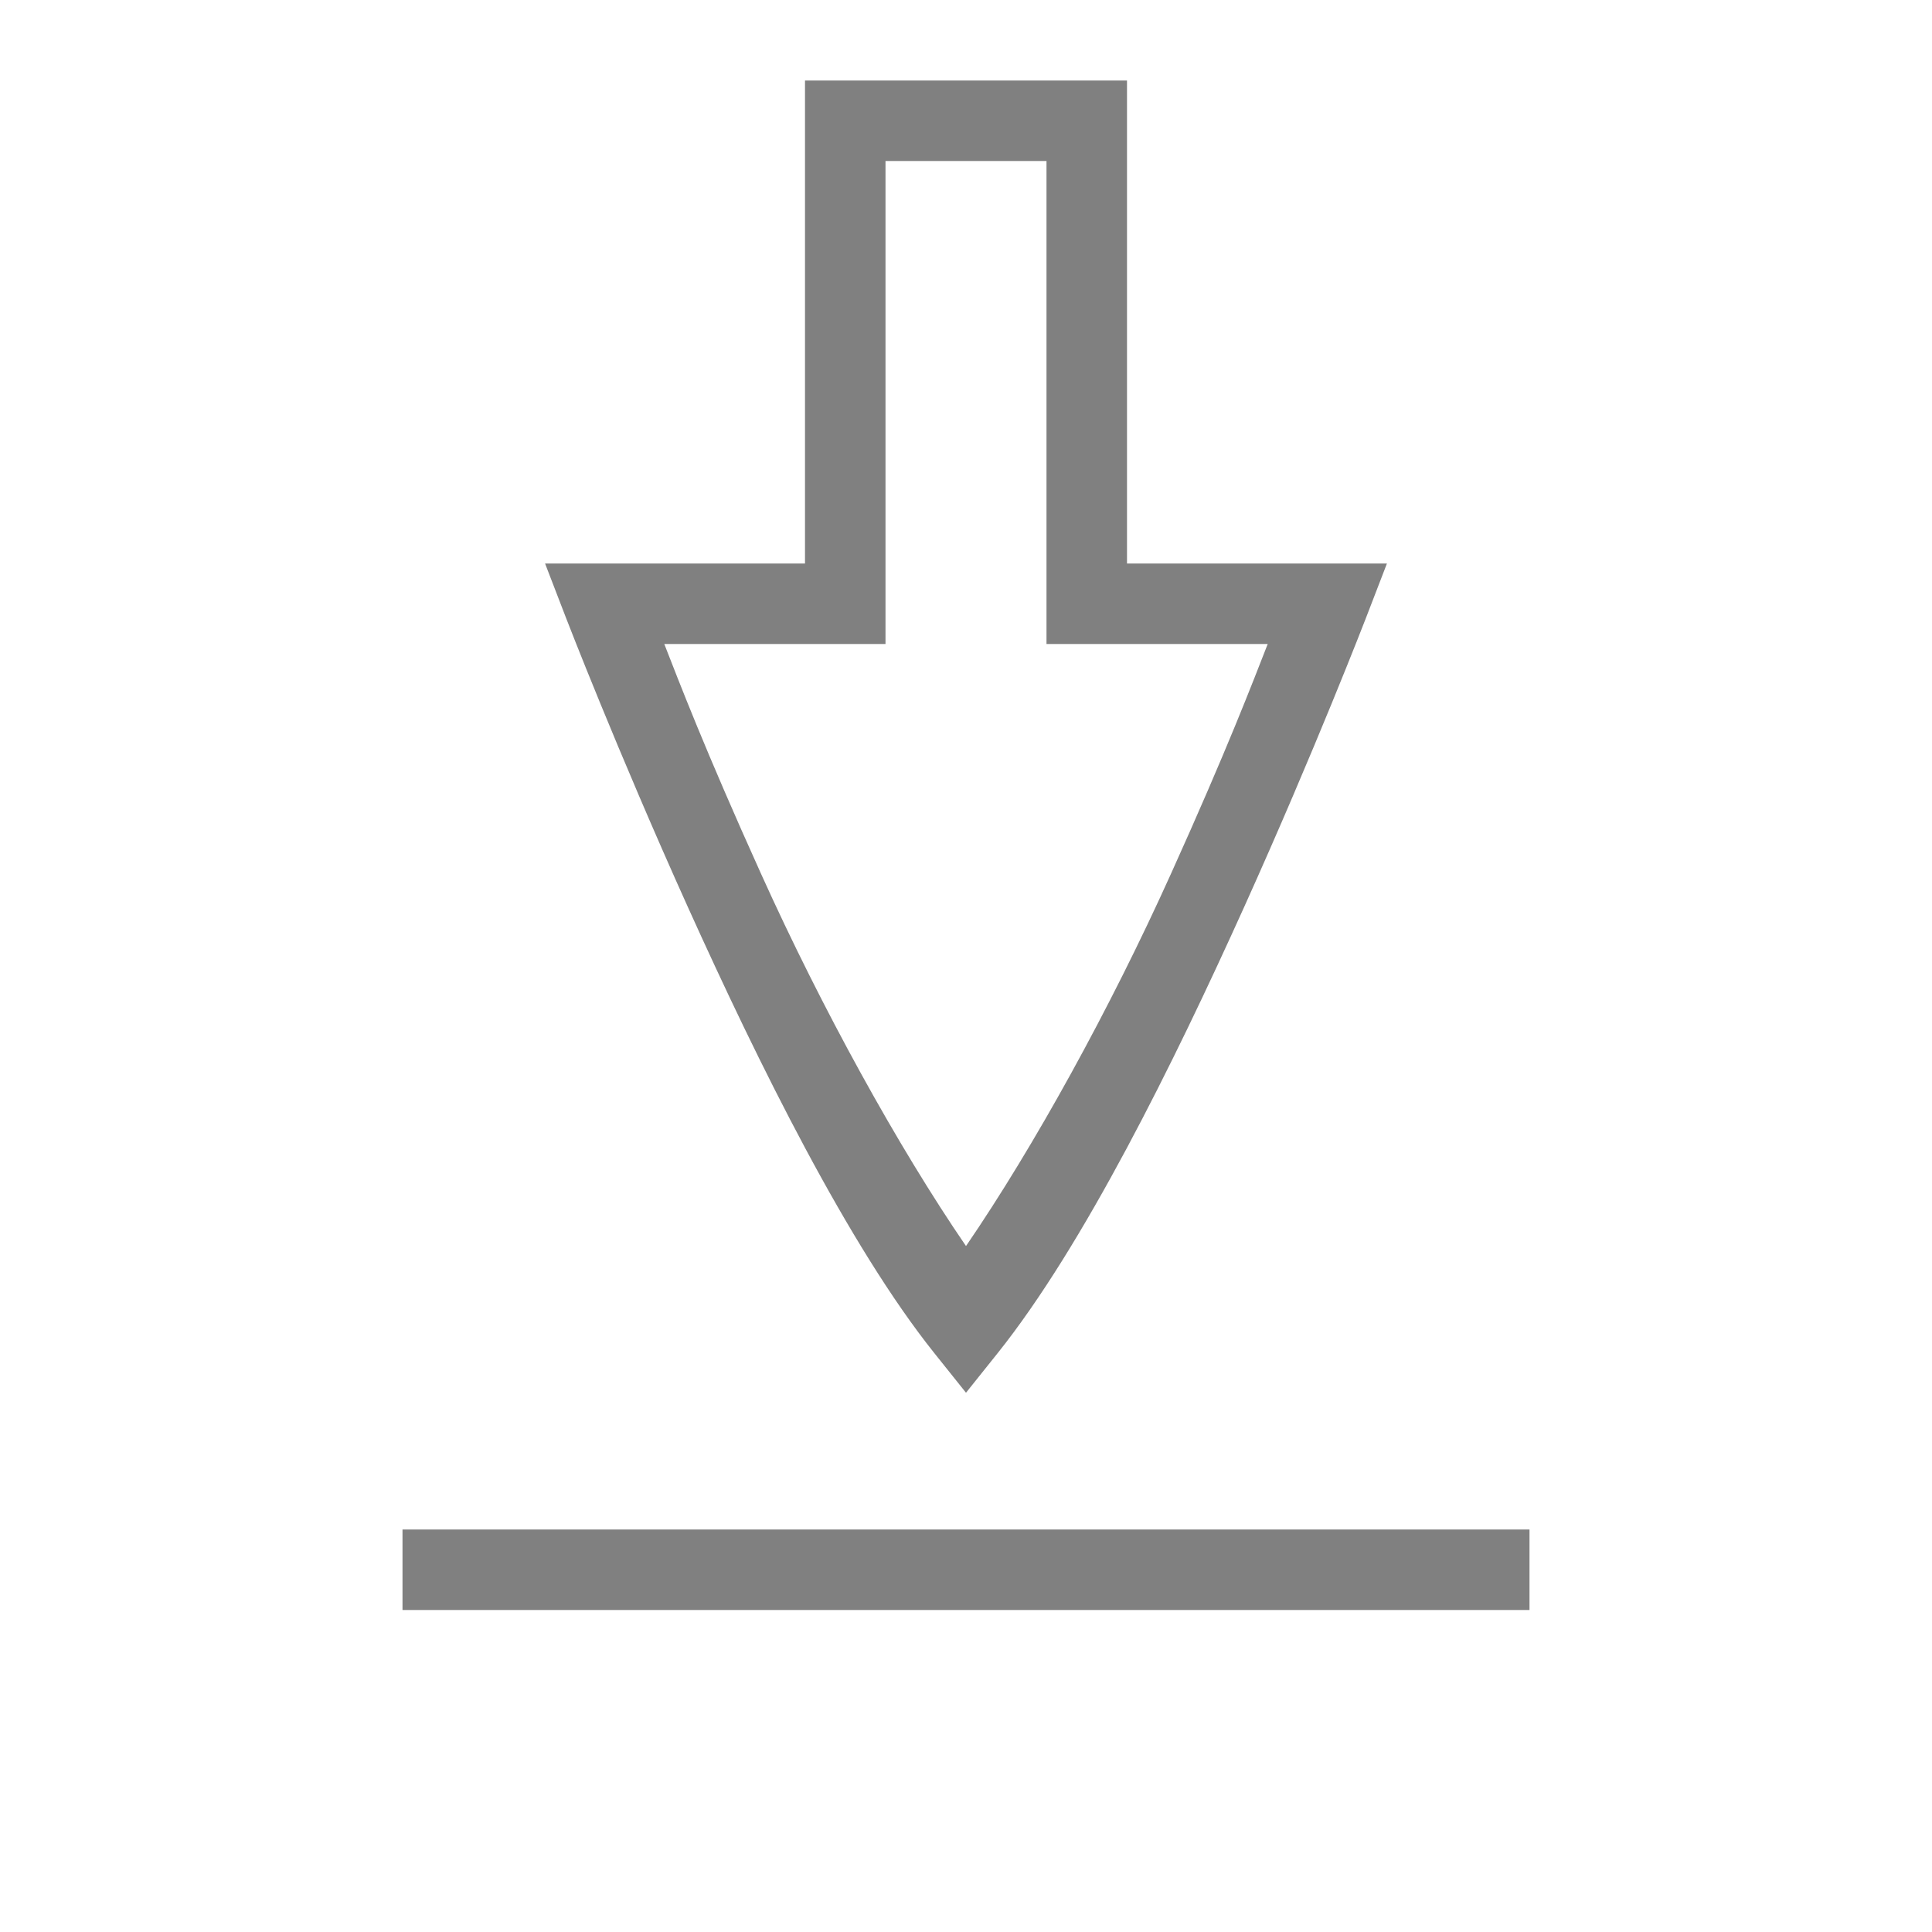 <?xml version="1.0" encoding="UTF-8" standalone="no"?>
<svg viewBox="0 1 24 24" height="24" width="24" version="1.1" id="svg6" sodipodi:docname="_.svg" inkscape:version="1.1 (ce6663b3b7, 2021-05-25)"
   xmlns:inkscape="http://www.inkscape.org/namespaces/inkscape"
   xmlns:sodipodi="http://sodipodi.sourceforge.net/DTD/sodipodi-0.dtd"
   xmlns="http://www.w3.org/2000/svg"
   xmlns:svg="http://www.w3.org/2000/svg">
   <defs id="defs10" />
   <sodipodi:namedview id="namedview8" pagecolor="#ffffff" bordercolor="#666666" borderopacity="1.0" inkscape:pageshadow="2" inkscape:pageopacity="0.0" inkscape:pagecheckerboard="0" showgrid="true" inkscape:snap-page="true" inkscape:zoom="28" inkscape:cx="4.1964285" inkscape:cy="7.9107142" inkscape:window-width="1920" inkscape:window-height="1016" inkscape:window-x="0" inkscape:window-y="27" inkscape:window-maximized="1" inkscape:current-layer="svg6">
      <inkscape:grid type="xygrid" id="grid1011" />
      <inkscape:grid type="xygrid" id="grid872" dotted="true" spacingx="0.5" spacingy="0.5" empspacing="10" />
   </sodipodi:namedview>
   <rect style="fill:#808080;fill-rule:evenodd;stroke-width:0.5;stroke-linecap:square" id="rect1055" width="14" height="1" x="5" y="20" />
   <path id="rect867" style="fill:#808080;fill-rule:evenodd;stroke-width:0.5;stroke-linecap:round;stroke-linejoin:round;fill-opacity:1" d="M 10 2 L 10 8 L 6.771 8 L 7.033 8.68 C 7.033 8.68 7.664 10.316 8.545 12.268 C 9.426 14.219 10.541 16.477 11.609 17.812 L 12 18.301 L 12.391 17.812 C 13.459 16.477 14.574 14.219 15.455 12.268 C 16.336 10.316 16.967 8.68 16.967 8.68 L 17.229 8 L 14 8 L 14 2 L 10 2 z M 11 3 L 13 3 L 13 8 L 13 9 L 13.5 9 L 15.748 9 C 15.567 9.462 15.247 10.304 14.545 11.857 C 13.792 13.525 12.847 15.242 12 16.479 C 11.153 15.242 10.208 13.525 9.455 11.857 C 8.753 10.304 8.433 9.462 8.252 9 L 10.5 9 L 11 9 L 11 8 L 11 3 z " />
</svg>
